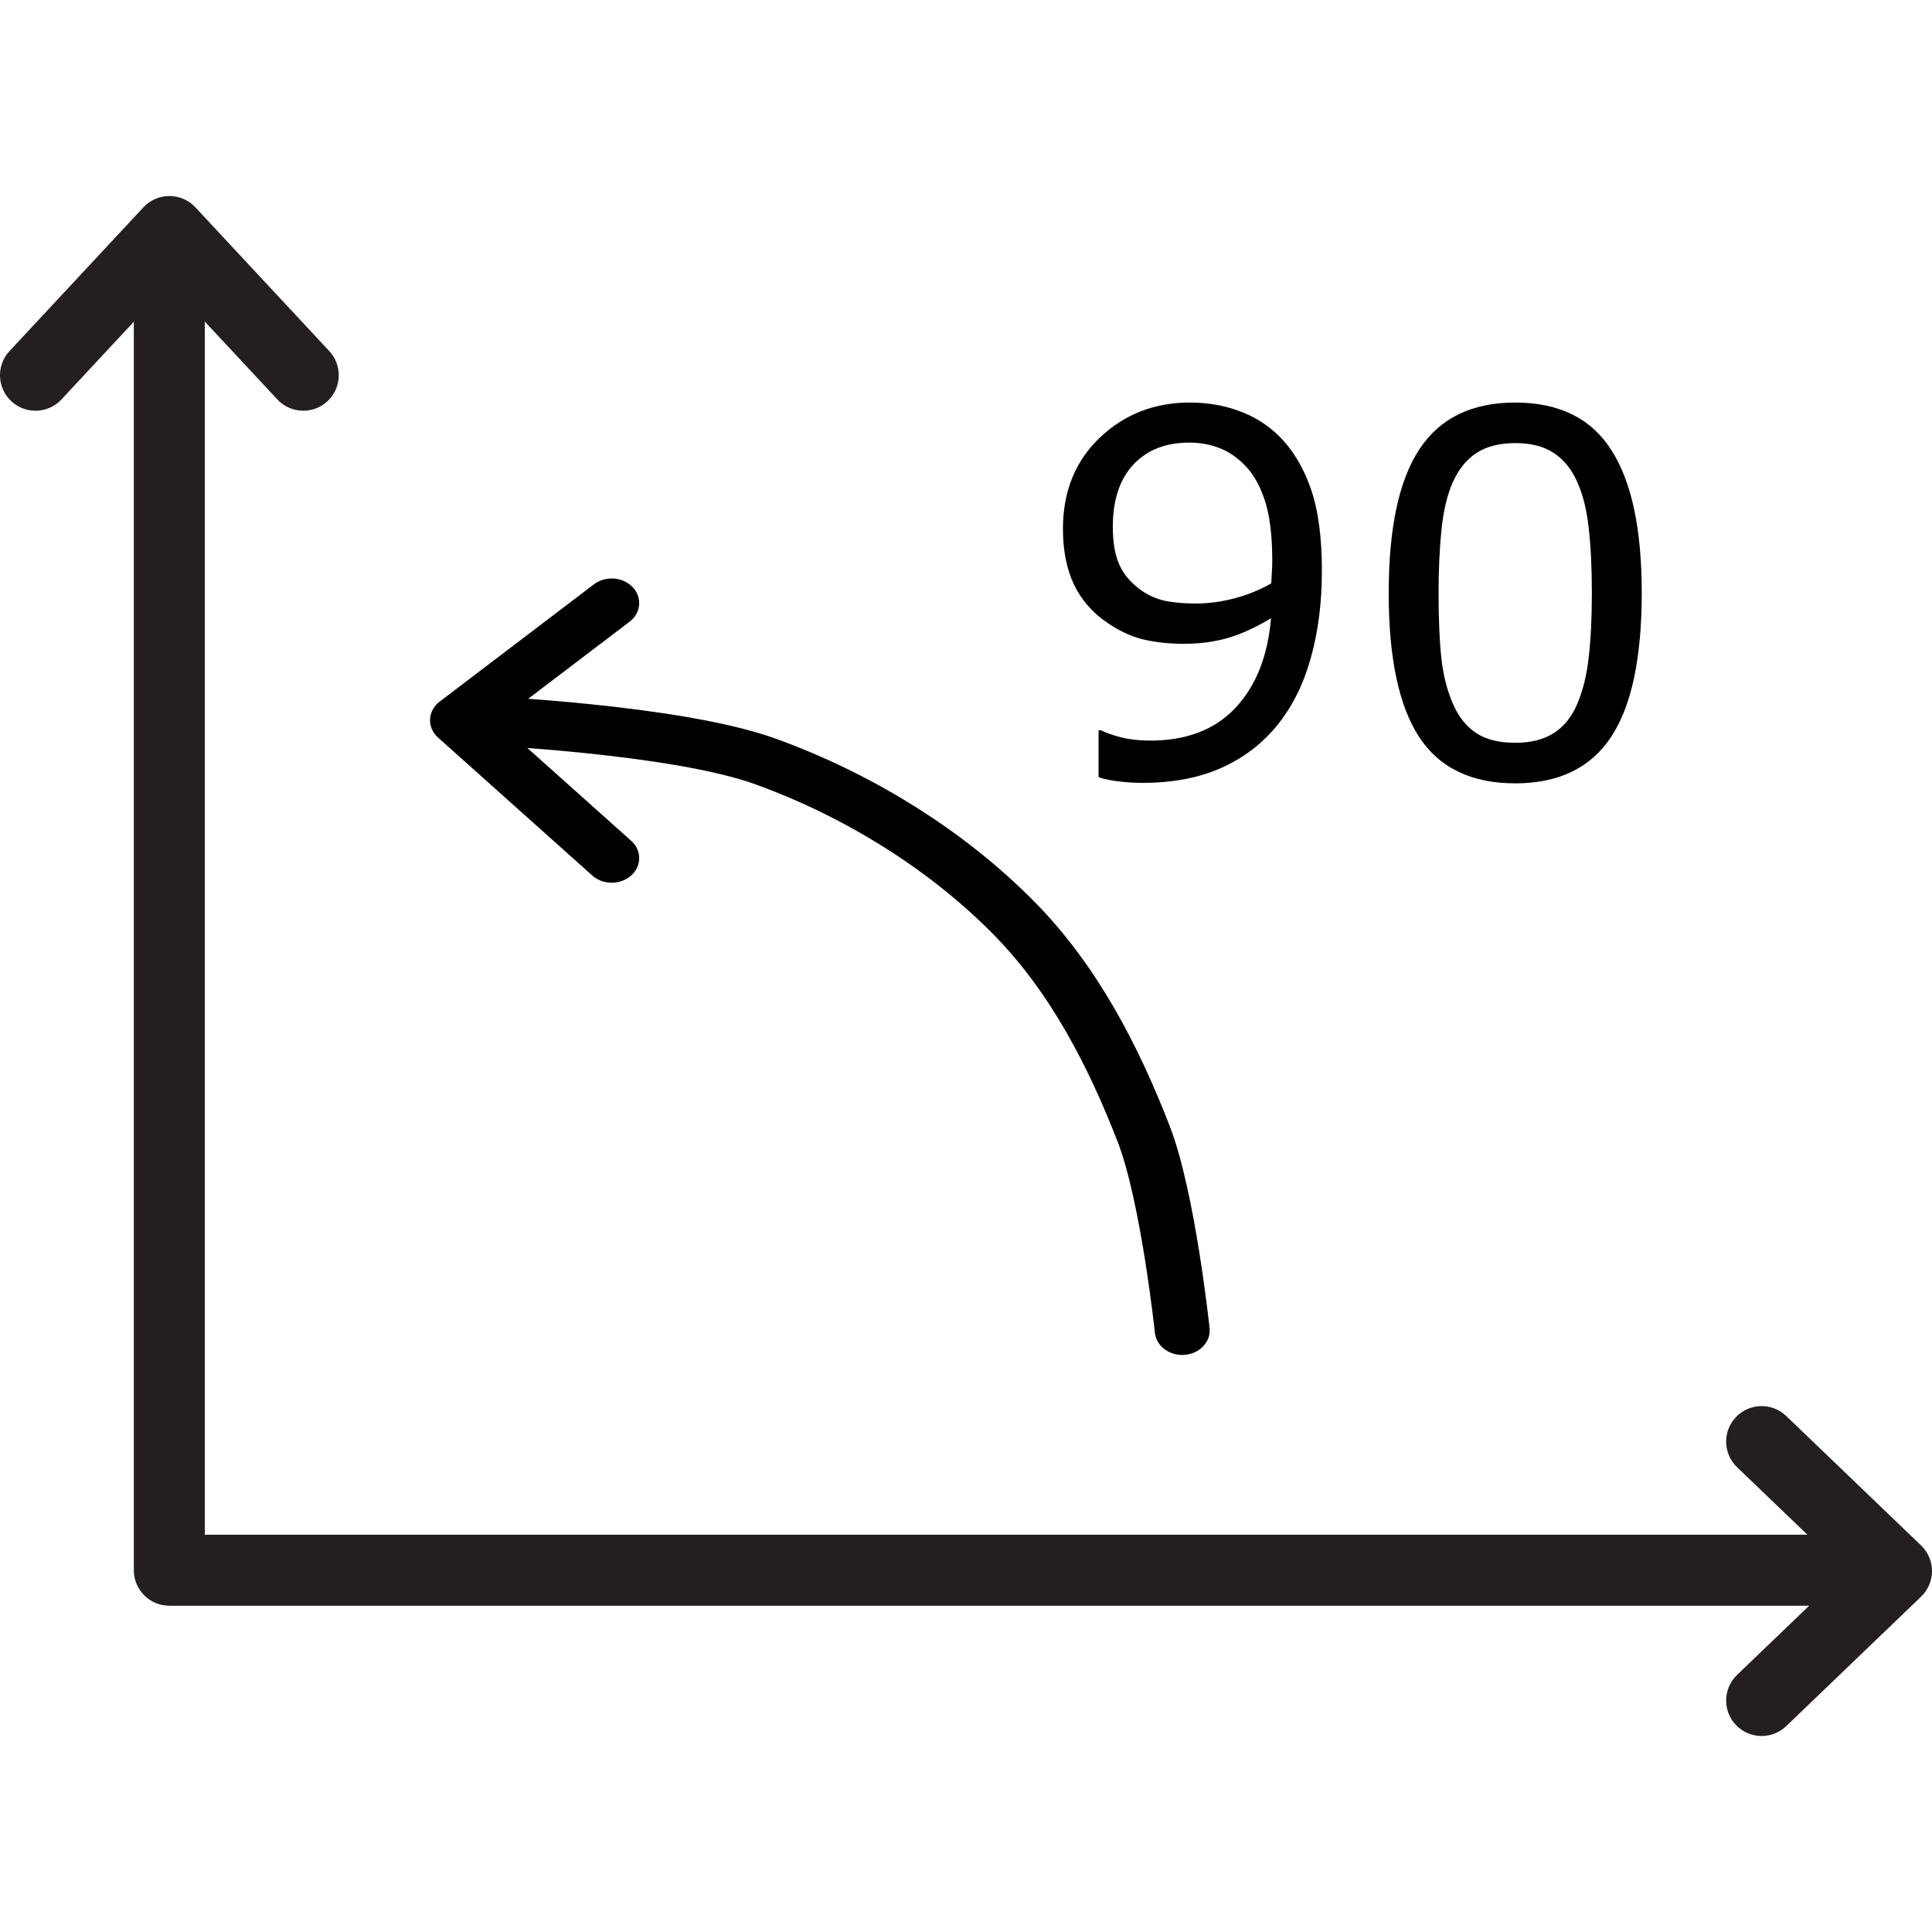 <?xml version="1.0" encoding="UTF-8" standalone="no"?>
<!-- Generator: Adobe Illustrator 19.0.0, SVG Export Plug-In . SVG Version: 6.00 Build 0)  -->

<svg
   version="1.1"
   id="Layer_1"
   x="0px"
   y="0px"
   viewBox="0 0 511.999 511.999"
   style="enable-background:new 0 0 511.999 511.999;"
   xml:space="preserve"
   sodipodi:docname="iconViewRotate90.svg"
   inkscape:version="1.2.1 (9c6d41e410, 2022-07-14)"
   xmlns:inkscape="http://www.inkscape.org/namespaces/inkscape"
   xmlns:sodipodi="http://sodipodi.sourceforge.net/DTD/sodipodi-0.dtd"
   xmlns="http://www.w3.org/2000/svg"
   xmlns:svg="http://www.w3.org/2000/svg"><defs
   id="defs15472" /><sodipodi:namedview
   id="namedview15470"
   pagecolor="#ffffff"
   bordercolor="#000000"
   borderopacity="0.25"
   inkscape:showpageshadow="2"
   inkscape:pageopacity="0.0"
   inkscape:pagecheckerboard="0"
   inkscape:deskcolor="#d1d1d1"
   showgrid="false"
   inkscape:zoom="0.71263243"
   inkscape:cx="-104.54197"
   inkscape:cy="480.61242"
   inkscape:window-width="1634"
   inkscape:window-height="1268"
   inkscape:window-x="1427"
   inkscape:window-y="339"
   inkscape:window-maximized="0"
   inkscape:current-layer="Layer_1" />








<path
   style="display:inline;fill:#231f20"
   d="m 509.108,409.559 -35.748,-34.31 c -3.747,-3.597 -9.701,-3.475 -13.295,0.273 -3.597,3.747 -3.475,9.7 0.273,13.297 l 18.649,17.899 H 54.272 V 85.217 l 19.221,20.637 c 1.852,1.989 4.364,2.994 6.883,2.994 2.294,0 4.595,-0.835 6.406,-2.522 3.8,-3.539 4.012,-9.489 0.473,-13.291 L 51.77,54.937 c -1.78,-1.91 -4.272,-2.994 -6.881,-2.994 -2.609,0 -5.103,1.085 -6.881,2.994 L 2.522,93.036 c -3.539,3.8 -3.328,9.75 0.473,13.291 3.8,3.54 9.751,3.329 13.291,-0.471 L 35.464,85.264 v 330.86 c 0,5.193 4.21,9.403 9.403,9.403 h 434.582 l -19.113,18.343 c -3.747,3.597 -3.87,9.549 -0.273,13.297 1.845,1.924 4.314,2.892 6.785,2.892 2.341,0 4.686,-0.87 6.51,-2.619 l 35.748,-34.309 c 1.848,-1.774 2.893,-4.223 2.893,-6.785 0,-2.563 -1.043,-5.013 -2.891,-6.787 z"
   id="path15437"
   sodipodi:nodetypes="ccccccccscccscccccsscccsccsc" />











<g
   aria-label="90"
   id="text1469"
   style="font-size:133.333px;-inkscape-font-specification:'sans-serif, Normal';stroke-linecap:round;stroke-linejoin:round"><path
     d="m 350.311,151.279 q 0,12.695 -2.93,23.047 -2.865,10.352 -8.724,17.643 -5.924,7.422 -14.844,11.458 -8.919,4.036 -20.963,4.036 -3.385,0 -6.38,-0.391 -2.995,-0.326 -5.339,-1.107 v -12.435 h 0.651 q 1.888,0.977 5.339,1.888 3.451,0.846 7.682,0.846 14.388,0 22.526,-8.594 8.203,-8.659 9.505,-23.828 -6.055,3.646 -11.393,5.208 -5.339,1.562 -11.654,1.562 -5.99,0 -10.872,-1.172 -4.818,-1.172 -9.7,-4.557 -5.729,-3.971 -8.659,-10.091 -2.865,-6.12 -2.865,-14.648 0,-14.844 9.766,-24.154 9.766,-9.31 23.828,-9.31 7.031,0 13.021,2.214 5.99,2.148 10.482,6.51 5.534,5.404 8.529,13.932 2.995,8.464 2.995,21.94 z m -13.151,-2.799 q 0,-10.091 -2.083,-16.211 -2.083,-6.12 -5.729,-9.505 -3.06,-2.93 -6.575,-4.167 -3.516,-1.302 -7.617,-1.302 -9.375,0 -14.844,5.859 -5.404,5.859 -5.404,16.471 0,6.185 1.758,10.091 1.758,3.906 5.924,6.836 2.93,2.018 6.445,2.734 3.516,0.651 7.812,0.651 5.078,0 10.286,-1.367 5.208,-1.367 9.766,-3.971 0.065,-1.367 0.13,-2.669 0.13,-1.367 0.13,-3.451 z"
     id="path1744" /><path
     d="m 435.077,157.073 q 0,26.107 -8.203,38.346 -8.138,12.174 -25.325,12.174 -17.448,0 -25.521,-12.37 -8.008,-12.37 -8.008,-38.021 0,-25.846 8.138,-38.151 8.138,-12.37 25.391,-12.37 17.448,0 25.456,12.565 8.073,12.5 8.073,37.825 z m -17.122,29.557 q 2.279,-5.273 3.06,-12.37 0.846,-7.161 0.846,-17.187 0,-9.896 -0.846,-17.187 -0.781,-7.292 -3.125,-12.37 -2.279,-5.013 -6.25,-7.552 -3.906,-2.539 -10.091,-2.539 -6.12,0 -10.156,2.539 -3.971,2.539 -6.315,7.682 -2.214,4.818 -3.06,12.565 -0.781,7.747 -0.781,16.992 0,10.156 0.716,16.992 0.716,6.836 3.06,12.24 2.148,5.078 6.055,7.747 3.971,2.669 10.482,2.669 6.12,0 10.156,-2.539 4.036,-2.539 6.25,-7.682 z"
     id="path1746" /></g><g
   id="g1742"
   transform="matrix(1.456,0,0,1.302,-144.359,-52.121)"
   style="stroke:#000000;stroke-opacity:1"><path
     style="fill:none;fill-opacity:1;stroke:#000000;stroke-width:10;stroke-linecap:round;stroke-linejoin:round;stroke-dasharray:none;stroke-opacity:1"
     d="m 314.328,310.819 c 0,0 -2.576,-27.207 -7.016,-39.993 -5.493,-15.816 -12.734,-31.686 -23.855,-44.202 -12.153,-13.678 -27.951,-24.689 -44.904,-31.573 -16.458,-6.683 -52.622,-8.419 -52.622,-8.419"
     id="path1579"
     sodipodi:nodetypes="csssc" /><path
     style="fill:none;fill-opacity:1;stroke:#000000;stroke-width:10;stroke-linecap:round;stroke-linejoin:round;stroke-dasharray:none;stroke-opacity:1"
     d="m 210.487,162.777 -28.065,23.855 28.065,28.065"
     id="path1738" /></g></svg>
